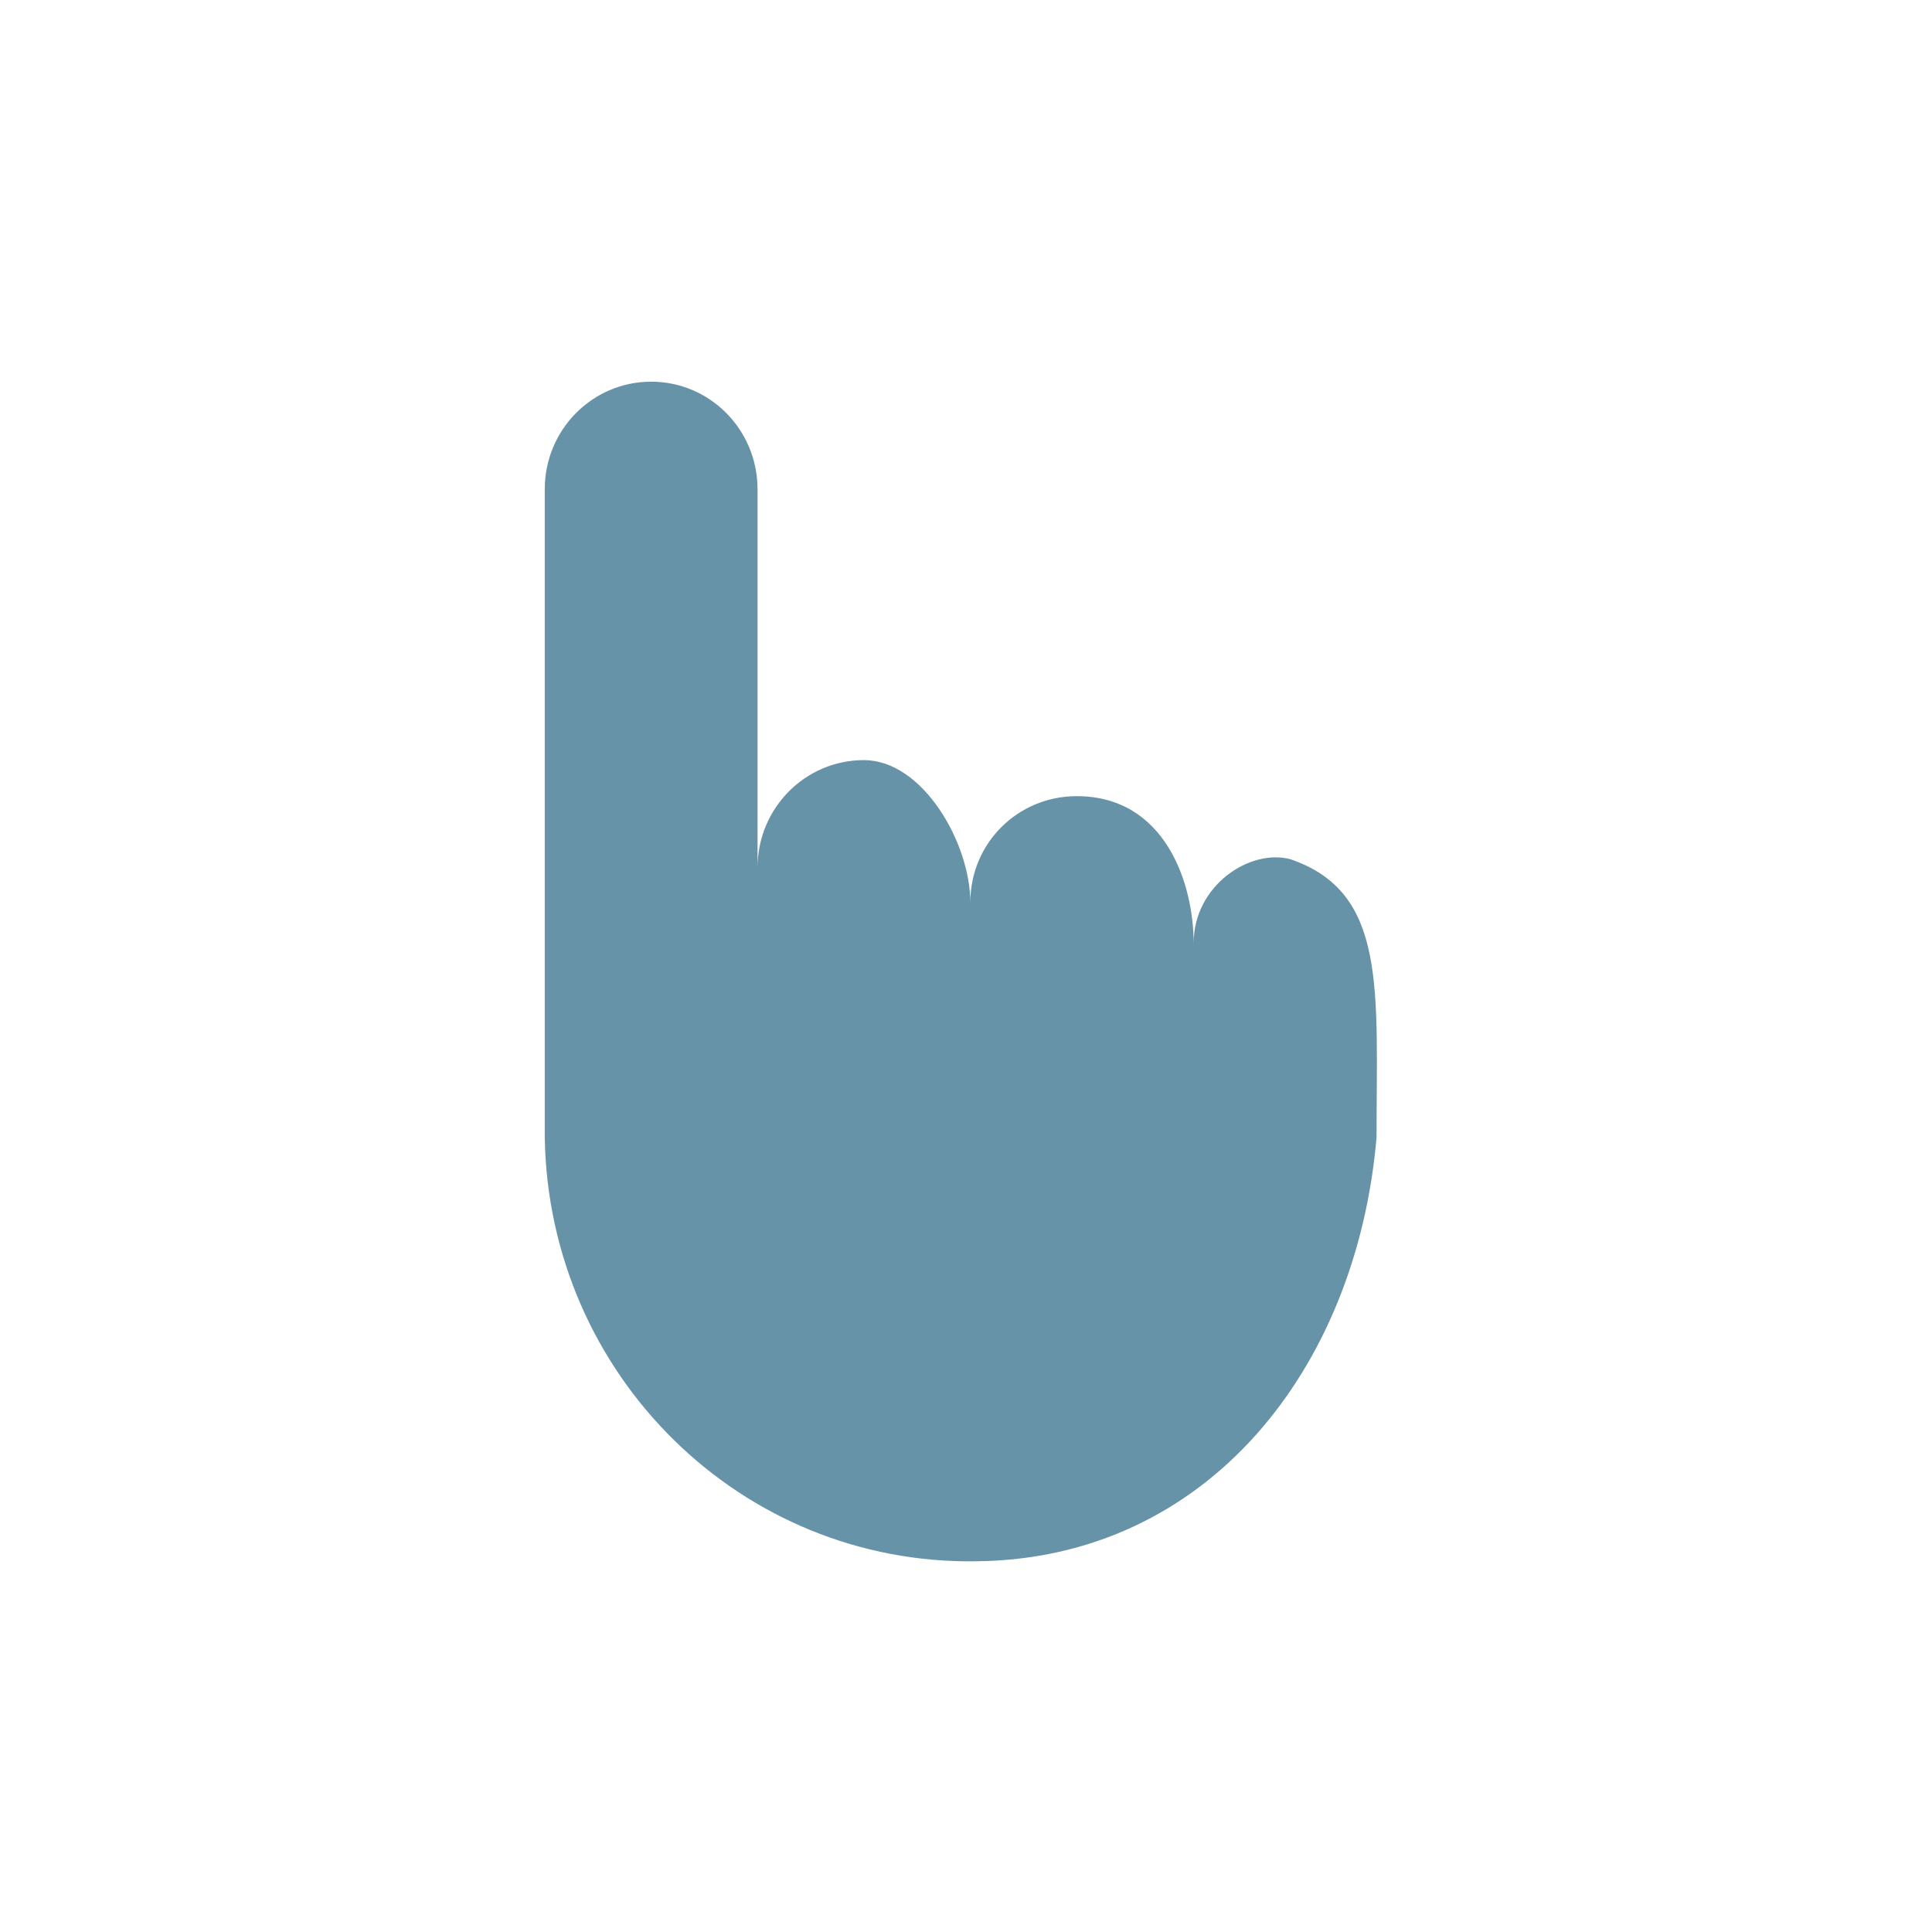<?xml version="1.0" encoding="UTF-8" standalone="no"?>
<!-- Created with Inkscape (http://www.inkscape.org/) -->

<svg
   xmlns:dc="http://purl.org/dc/elements/1.1/"
   xmlns:cc="http://creativecommons.org/ns#"
   xmlns:rdf="http://www.w3.org/1999/02/22-rdf-syntax-ns#"
   xmlns:svg="http://www.w3.org/2000/svg"
   xmlns="http://www.w3.org/2000/svg"
   xmlns:sodipodi="http://sodipodi.sourceforge.net/DTD/sodipodi-0.dtd"
   xmlns:inkscape="http://www.inkscape.org/namespaces/inkscape"
   width="39"
   height="39"
   viewBox="0 0 39 39"
   id="svg2"
   version="1.1"
   inkscape:version="0.91 r13725"
   sodipodi:docname="hand.svg"
   inkscape:export-filename="C:\projects\EDITOR\resources-editor\decoration\open_hand.png"
   inkscape:export-xdpi="17.49"
   inkscape:export-ydpi="17.49">
  <defs
     id="defs4">
    <inkscape:path-effect
       effect="bend_path"
       id="path-effect5215"
       is_visible="true"
       bendpath="M 111.033,245.055 100.306,234.278"
       prop_scale="1"
       scale_y_rel="false"
       vertical="false" />
    <inkscape:path-effect
       effect="envelope"
       id="path-effect5134"
       is_visible="true"
       yy="true"
       xx="true"
       bendpath1="m 84.052,215.834 44.724,0"
       bendpath2="m 128.776,215.834 0,43.627"
       bendpath3="m 84.052,259.462 44.724,0"
       bendpath4="m 84.052,215.834 0,43.627" />
    <pattern
       patternUnits="userSpaceOnUse"
       width="44.724"
       height="43.627"
       patternTransform="translate(84.052,215.834)"
       id="pattern4154">
      <path
         id="path3"
         d="m 17.357,30.1 c 0,0 0,0 0,0 0,0 0,0 0,0 l -4.817,-4.817 c -0.662,-0.662 -1.742,-0.671 -2.413,0 -0.662,0.662 -0.671,1.742 0,2.413 l 4.817,4.817 c 0.662,0.662 0.671,1.742 0,2.413 -0.662,0.662 -1.742,0.671 -2.413,0 0,0 0,0 0,0 0,0 0,0 0,0 l -4.817,-4.817 c -0.662,-0.662 -1.742,-0.671 -2.413,0 l 0,0 c -0.662,0.662 -0.671,1.742 0,2.413 l 4.817,4.817 c 0.662,0.662 0.671,1.742 0,2.413 -0.671,0.671 -1.732,0.642 -2.394,-0.019 l -3.406,-3.406 -1.411,-1.411 c -0.662,-0.662 -1.742,-0.671 -2.413,0 -0.662,0.662 -0.652,1.742 0.01,2.404 l 4.915,4.915 0,0 c 2.005,1.888 5.148,1.859 7.114,-0.107 0.925,-0.925 1.421,-2.122 1.479,-3.328 1.216,-0.068 2.404,-0.555 3.328,-1.479 1.956,-1.956 1.995,-5.109 0.107,-7.114 l 0,0 -0.097,-0.097 z M 12.539,18.061 c -0.662,-0.662 -1.742,-0.671 -2.413,0 -0.662,0.662 -0.671,1.742 0,2.413 0.662,0.662 1.742,0.671 2.413,0 0.671,-0.671 0.662,-1.752 0,-2.413 M 25.784,4.816 c -0.662,-0.662 -1.742,-0.671 -2.413,0 -0.662,0.662 -0.671,1.742 0,2.413 0.662,0.662 1.742,0.671 2.413,0 0.662,-0.662 0.662,-1.752 0,-2.413 m 12.768,-4.36 c -0.983,-0.983 -3.289,-0.311 -4.973,1.372 -2.063,2.063 -2.316,4.788 -0.603,6.501 0.74,0.74 1.771,1.109 2.657,0.983 0.613,-0.107 1.528,-0.438 2.637,-0.963 l 0.973,-0.428 c 0.915,-0.428 1.528,-0.496 1.839,-0.185 0.399,0.399 0.292,1.109 -0.243,1.645 -0.331,0.331 -0.963,0.691 -1.654,0.895 0,0 -0.642,0.175 -0.749,0.204 -0.613,0.204 -0.856,0.37 -1.08,0.594 -0.321,0.321 -0.467,0.74 -0.448,1.168 l 0,0 c 0.01,0.399 -0.136,0.817 -0.438,1.119 -0.594,0.594 -1.547,0.594 -2.141,0 l -3.309,-3.309 -1.625,-1.625 c -0.662,-0.662 -1.742,-0.671 -2.413,0 -0.662,0.662 -0.671,1.742 0,2.413 l 4.817,4.817 c 0.662,0.662 0.671,1.742 0,2.413 -0.662,0.662 -1.742,0.671 -2.413,0 l -3.708,-3.708 -0.302,-0.302 c 0.253,-0.623 0.127,-1.353 -0.37,-1.849 -0.662,-0.662 -1.742,-0.671 -2.413,0 -0.117,0.117 -0.263,0.341 -0.253,0.331 l 0,0 c -1.158,1.898 -2.559,3.688 -4.194,5.343 -0.01,0.01 -0.029,0.029 -0.039,0.039 -0.662,0.662 -0.671,1.742 0,2.413 0.496,0.496 1.236,0.633 1.849,0.37 l 3.406,3.406 c 0.662,0.662 0.671,1.742 0,2.413 -0.662,0.662 -1.742,0.671 -2.413,0 l -3.406,-3.406 -1.421,-1.421 c -0.662,-0.662 -1.742,-0.671 -2.413,0 -0.662,0.662 -0.671,1.742 0,2.413 l 4.915,4.915 0,0 c 2.005,1.888 5.148,1.859 7.114,-0.107 1.956,-1.956 1.995,-5.109 0.107,-7.114 l 0,0 -0.107,-0.107 c 0,0 0,0 0,0 0,0 0,0 0,0 l -3.387,-3.387 c -0.088,0.107 0.642,-0.779 1.071,-1.343 l 0,0 3.63,3.63 0,0 c 2.005,1.888 5.148,1.859 7.114,-0.107 0.905,-0.905 1.401,-2.063 1.479,-3.25 1.168,-0.058 2.316,-0.545 3.202,-1.431 0.652,-0.652 1.08,-1.431 1.285,-2.258 0.944,-0.341 1.937,-0.963 2.783,-1.81 2.112,-2.112 2.423,-4.856 0.691,-6.588 -0.827,-0.827 -2.024,-1.168 -3.241,-0.905 -0.74,0.195 -1.324,0.389 -2.608,0.954 -1.654,0.72 -2.024,0.817 -2.404,0.438 -0.331,-0.331 -0.224,-0.905 0.243,-1.372 0.292,-0.292 0.925,-0.691 1.567,-0.944 l 0.671,-0.263 c 0.263,-0.088 0.545,-0.273 0.72,-0.448 0.623,-0.603 0.584,-1.577 0,-2.16"
         style="fill:#ffffff"
         inkscape:connector-curvature="0" />
    </pattern>
  </defs>
  <sodipodi:namedview
     id="base"
     pagecolor="#ffffff"
     bordercolor="#666666"
     borderopacity="1.0"
     inkscape:pageopacity="0.0"
     inkscape:pageshadow="2"
     inkscape:zoom="22.627417"
     inkscape:cx="12.918084"
     inkscape:cy="21.721502"
     inkscape:document-units="px"
     inkscape:current-layer="g4149"
     showgrid="true"
     guidetolerance="10000"
     inkscape:object-nodes="true"
     fit-margin-top="1"
     fit-margin-left="1"
     fit-margin-right="1"
     fit-margin-bottom="1"
     inkscape:window-width="1920"
     inkscape:window-height="1017"
     inkscape:window-x="-8"
     inkscape:window-y="-8"
     inkscape:window-maximized="1"
     inkscape:snap-smooth-nodes="true"
     inkscape:snap-grids="true"
     inkscape:snap-global="true"
     units="px">
    <inkscape:grid
       type="xygrid"
       id="grid3336"
       originx="0"
       originy="0" />
  </sodipodi:namedview>
  <g
     inkscape:label="Capa 1"
     inkscape:groupmode="layer"
     id="layer1"
     transform="translate(-29.727,-320.532)">
    <g
       id="g4142"
       transform="matrix(0.146,0,0,0.146,41.768,297.9)">
      <g
         id="g4335"
         transform="translate(-28.234,-25.555)">
        <g
           id="g4149"
           transform="translate(29.22,-77.018)">
          <path
             sodipodi:nodetypes="cccccccccsscscssscccc"
             style="fill:#6793a9;fill-opacity:1;stroke:#ffffff;stroke-width:0;stroke-miterlimit:4;stroke-dasharray:none;stroke-opacity:1"
             id="path7"
             d="m 21.283,377.733 0,0 0,0 c 0,-0.175 0,0 0,0 m 29.419,0 0,0 c 0,0 0,-0.175 0,0 z M 94.956,376.385 c -5.562,-1.49 -13.378,3.588 -13.378,11.615 0,-8.225 -3.905,-20.333 -16.167,-20.333 -8.134,0 -14.71,6.475 -14.71,14.699 0,-8.225 -6.576,-19.683 -14.71,-19.683 -8.134,0 -14.71,6.65 -14.71,14.874 l 0,-52.323 c 0,-8.225 -6.576,-14.874 -14.71,-14.874 -8.134,0 -14.71,6.65 -14.71,14.874 l 0,89.596 0,0 c 0.519,32.899 27.17,59.148 59.704,58.623 31.842,-0.35 52.565,-26.539 55.302,-58.623 0,-20.499 1.495,-33.865 -11.913,-38.447 z"
             class="st0"
             inkscape:connector-curvature="0" />
        </g>
      </g>
    </g>
  </g>
</svg>

